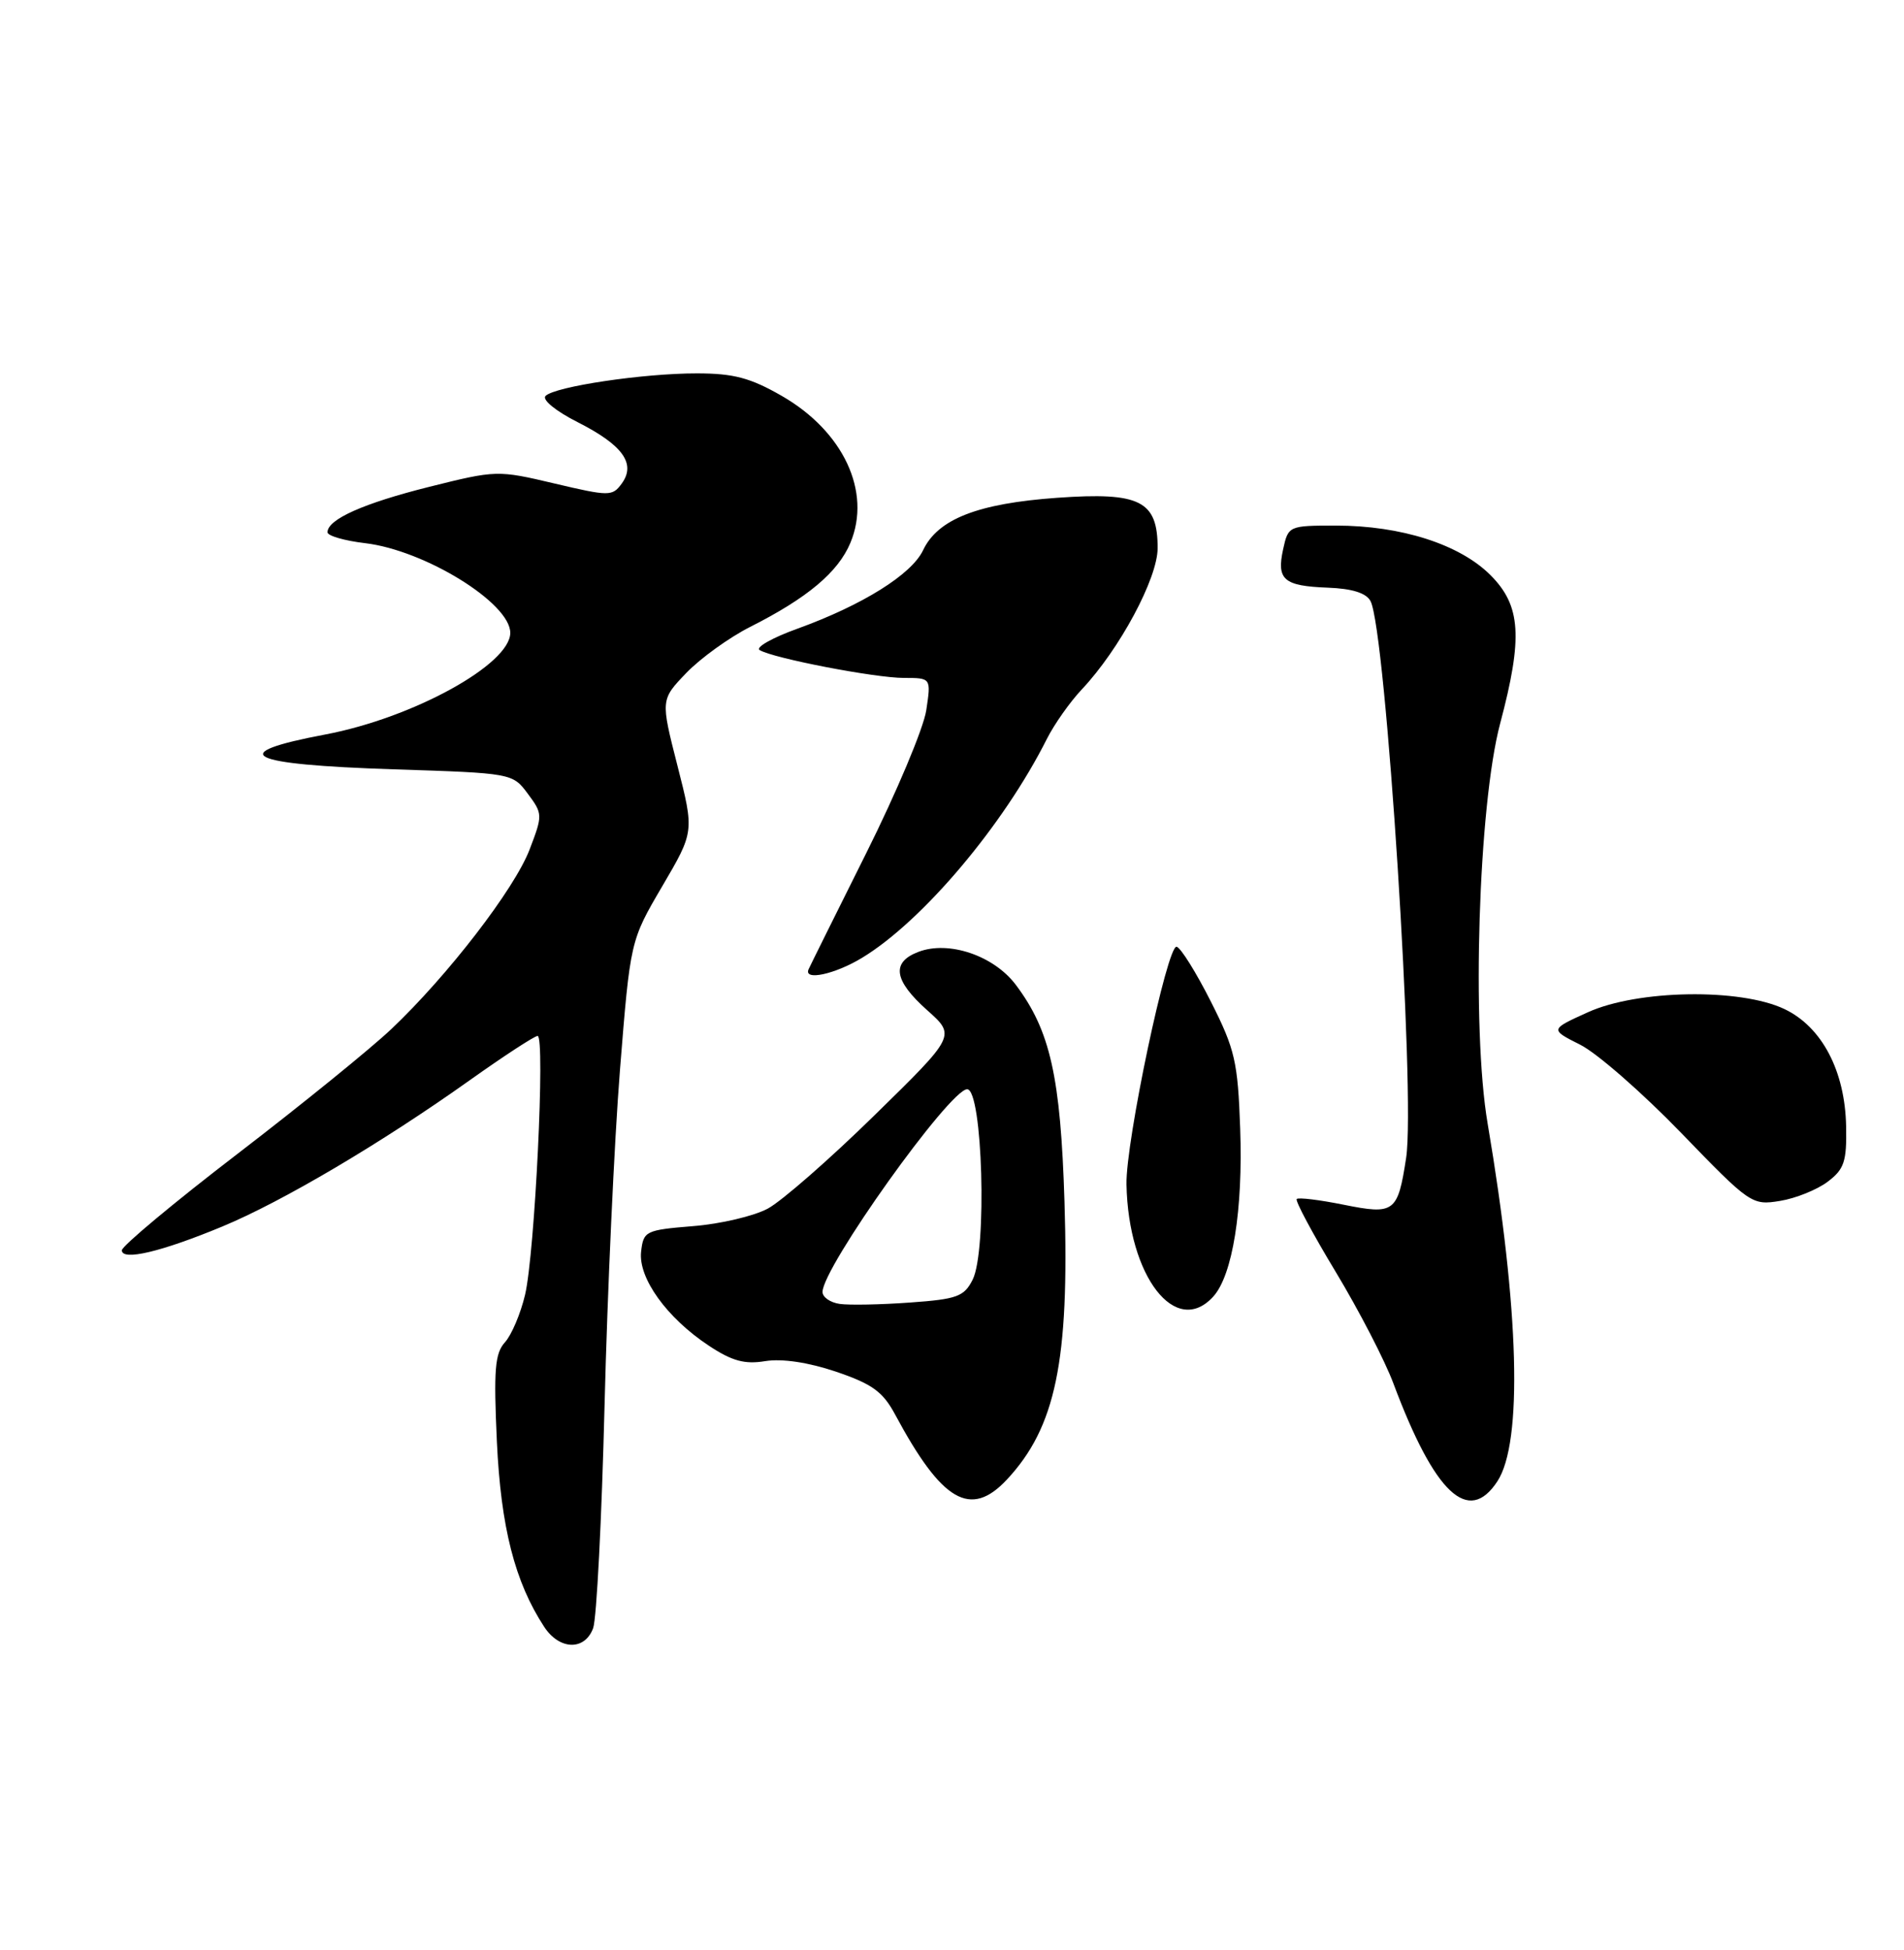<?xml version="1.0" encoding="UTF-8" standalone="no"?>
<!DOCTYPE svg PUBLIC "-//W3C//DTD SVG 1.1//EN" "http://www.w3.org/Graphics/SVG/1.1/DTD/svg11.dtd" >
<svg xmlns="http://www.w3.org/2000/svg" xmlns:xlink="http://www.w3.org/1999/xlink" version="1.1" viewBox="0 0 250 256">
 <g >
 <path fill="currentColor"
d=" M 77.88 213.75 C 78.34 212.51 79.01 199.35 79.38 184.50 C 79.75 169.65 80.66 149.85 81.40 140.50 C 82.76 123.50 82.76 123.50 86.96 116.34 C 91.16 109.18 91.16 109.18 88.95 100.52 C 86.74 91.86 86.74 91.86 90.12 88.34 C 91.98 86.41 95.75 83.69 98.50 82.30 C 106.01 78.51 110.05 75.12 111.66 71.26 C 114.46 64.57 110.74 56.62 102.64 51.97 C 98.52 49.60 96.31 49.02 91.50 49.02 C 84.46 49.01 72.88 50.74 71.63 51.98 C 71.14 52.47 72.97 53.97 75.84 55.42 C 81.78 58.43 83.54 60.88 81.63 63.49 C 80.40 65.17 80.00 65.17 72.79 63.47 C 65.34 61.71 65.14 61.72 56.37 63.91 C 47.74 66.07 43.00 68.18 43.00 69.88 C 43.00 70.34 45.23 70.99 47.95 71.31 C 55.78 72.24 67.00 79.16 67.00 83.08 C 67.00 87.22 54.24 94.24 42.74 96.42 C 29.43 98.93 32.26 100.37 51.73 101.00 C 67.22 101.50 67.30 101.51 69.30 104.20 C 71.26 106.83 71.27 107.01 69.54 111.52 C 67.57 116.69 58.79 128.09 51.37 135.11 C 48.69 137.65 39.64 144.99 31.25 151.43 C 22.86 157.86 16.00 163.59 16.00 164.14 C 16.00 165.57 21.19 164.34 29.19 161.02 C 37.05 157.76 50.07 150.07 61.63 141.85 C 66.16 138.63 70.19 136.00 70.59 136.00 C 71.61 136.00 70.23 164.55 68.94 169.99 C 68.36 172.45 67.17 175.26 66.30 176.22 C 64.98 177.67 64.81 179.85 65.24 189.23 C 65.76 200.49 67.60 207.69 71.45 213.57 C 73.46 216.64 76.78 216.73 77.88 213.75 Z  M 132.20 194.25 C 138.61 187.39 140.42 178.69 139.77 157.79 C 139.26 141.36 137.90 135.29 133.37 129.28 C 130.48 125.45 124.57 123.45 120.60 124.96 C 116.99 126.33 117.35 128.71 121.75 132.63 C 125.50 135.97 125.50 135.97 114.81 146.43 C 108.94 152.18 102.64 157.69 100.81 158.67 C 98.99 159.65 94.58 160.69 91.00 160.97 C 84.77 161.48 84.49 161.61 84.18 164.31 C 83.78 167.77 87.55 173.02 93.08 176.67 C 96.12 178.68 97.78 179.14 100.49 178.69 C 102.70 178.34 106.13 178.85 109.78 180.08 C 114.52 181.69 115.92 182.70 117.53 185.70 C 123.68 197.16 127.43 199.35 132.20 194.25 Z  M 196.61 194.47 C 199.96 189.36 199.48 171.95 195.33 147.50 C 193.20 135.00 194.12 105.71 196.97 95.00 C 199.98 83.67 199.71 79.51 195.70 75.50 C 191.66 71.46 183.97 69.00 175.40 69.00 C 169.23 69.00 169.15 69.04 168.48 72.10 C 167.60 76.11 168.54 76.93 174.34 77.15 C 177.53 77.27 179.39 77.85 179.95 78.91 C 181.97 82.68 185.88 143.82 184.63 152.00 C 183.53 159.18 183.10 159.50 176.43 158.16 C 173.26 157.52 170.48 157.18 170.26 157.41 C 170.04 157.63 172.34 161.94 175.39 166.99 C 178.43 172.03 181.84 178.62 182.96 181.63 C 188.38 196.10 192.81 200.27 196.61 194.47 Z  M 159.31 170.21 C 161.84 167.42 163.22 158.82 162.84 148.18 C 162.53 139.39 162.16 137.76 159.00 131.51 C 157.07 127.69 155.05 124.44 154.50 124.29 C 153.28 123.94 147.79 149.92 147.91 155.50 C 148.15 167.59 154.39 175.64 159.31 170.21 Z  M 239.98 155.14 C 242.15 153.50 242.49 152.50 242.40 147.87 C 242.26 140.59 239.22 134.81 234.30 132.47 C 228.49 129.71 215.02 129.93 208.50 132.89 C 203.50 135.15 203.50 135.15 207.50 137.16 C 209.70 138.27 215.65 143.47 220.73 148.72 C 229.78 158.08 230.03 158.26 233.71 157.66 C 235.77 157.33 238.59 156.19 239.98 155.14 Z  M 113.20 125.74 C 121.13 120.93 131.77 108.33 137.46 97.00 C 138.43 95.08 140.49 92.15 142.05 90.50 C 147.01 85.23 152.00 75.93 152.00 71.96 C 152.00 65.74 149.70 64.58 138.83 65.35 C 128.40 66.09 123.14 68.14 121.20 72.24 C 119.69 75.42 113.25 79.44 104.72 82.53 C 101.41 83.72 99.17 84.99 99.74 85.34 C 101.47 86.41 114.89 89.00 118.69 89.00 C 122.26 89.00 122.26 89.00 121.62 93.25 C 121.27 95.59 117.72 104.03 113.74 112.00 C 109.76 119.97 106.35 126.84 106.17 127.25 C 105.48 128.80 109.63 127.91 113.20 125.74 Z  M 110.25 171.18 C 109.01 171.00 108.00 170.30 108.00 169.61 C 108.00 166.40 124.70 143.00 126.99 143.00 C 129.02 143.00 129.63 164.20 127.71 168.00 C 126.59 170.22 125.67 170.56 119.48 171.00 C 115.64 171.28 111.49 171.36 110.25 171.18 Z "/>
</g>
</svg>